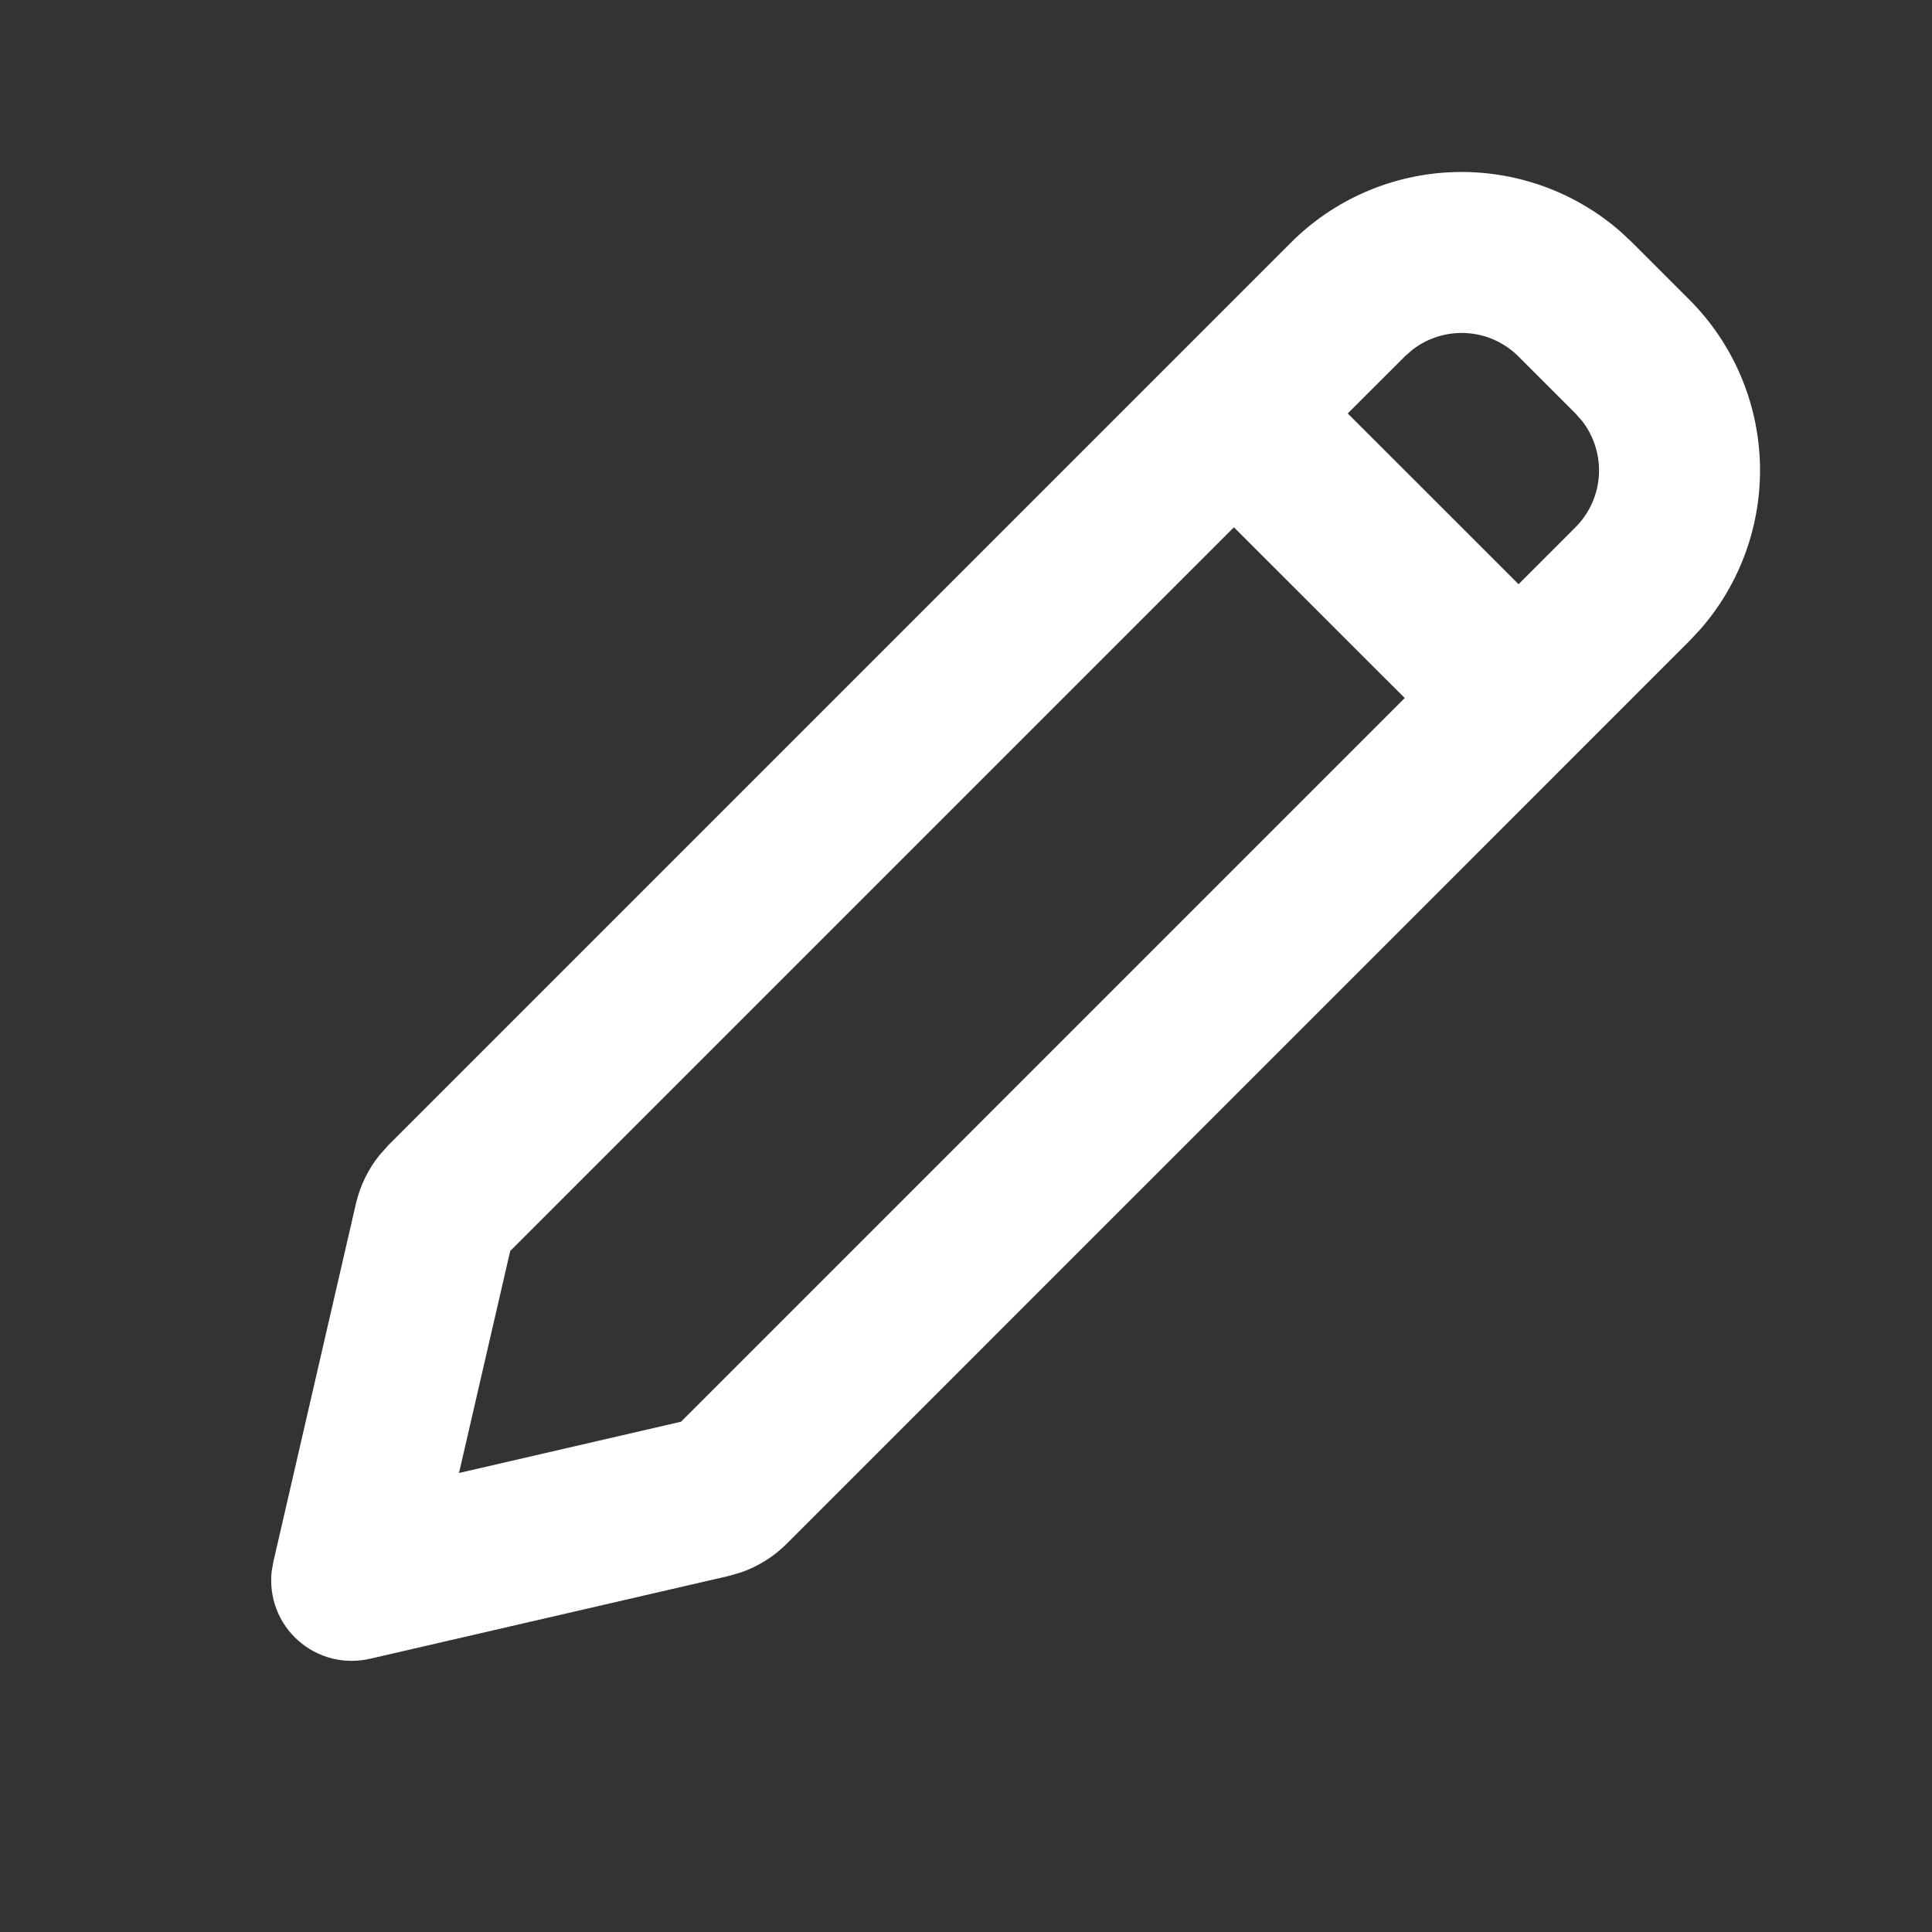 <svg width="24" height="24" viewBox="0 0 24 24" fill="none" xmlns="http://www.w3.org/2000/svg">
<rect x="0" y="0" width="24" height="24" fill="#333333" stroke="none"/>
<path d="M16.035 3.015C16.573 2.476 17.297 2.163 18.058 2.138C18.819 2.113 19.561 2.378 20.134 2.88L20.278 3.015L20.985 3.722C21.523 4.26 21.837 4.983 21.862 5.744C21.887 6.505 21.622 7.247 21.12 7.82L20.985 7.964L9.773 19.177C9.615 19.335 9.422 19.456 9.211 19.531L9.049 19.578L4.595 20.606C4.439 20.642 4.276 20.64 4.121 20.601C3.966 20.561 3.823 20.485 3.703 20.378C3.583 20.272 3.491 20.138 3.434 19.988C3.377 19.838 3.357 19.677 3.375 19.518L3.395 19.405L4.422 14.95C4.473 14.731 4.572 14.527 4.712 14.352L4.823 14.227L16.035 3.015ZM15.328 6.55L6.338 15.54L5.702 18.298L8.46 17.661L17.45 8.671L15.328 6.55ZM18.864 4.429C18.692 4.257 18.463 4.153 18.22 4.138C17.977 4.123 17.736 4.197 17.544 4.346L17.45 4.429L16.742 5.136L18.864 7.257L19.571 6.55C19.743 6.378 19.847 6.149 19.862 5.906C19.877 5.663 19.803 5.422 19.654 5.23L19.571 5.136L18.864 4.429Z" fill="white"/>
</svg>
